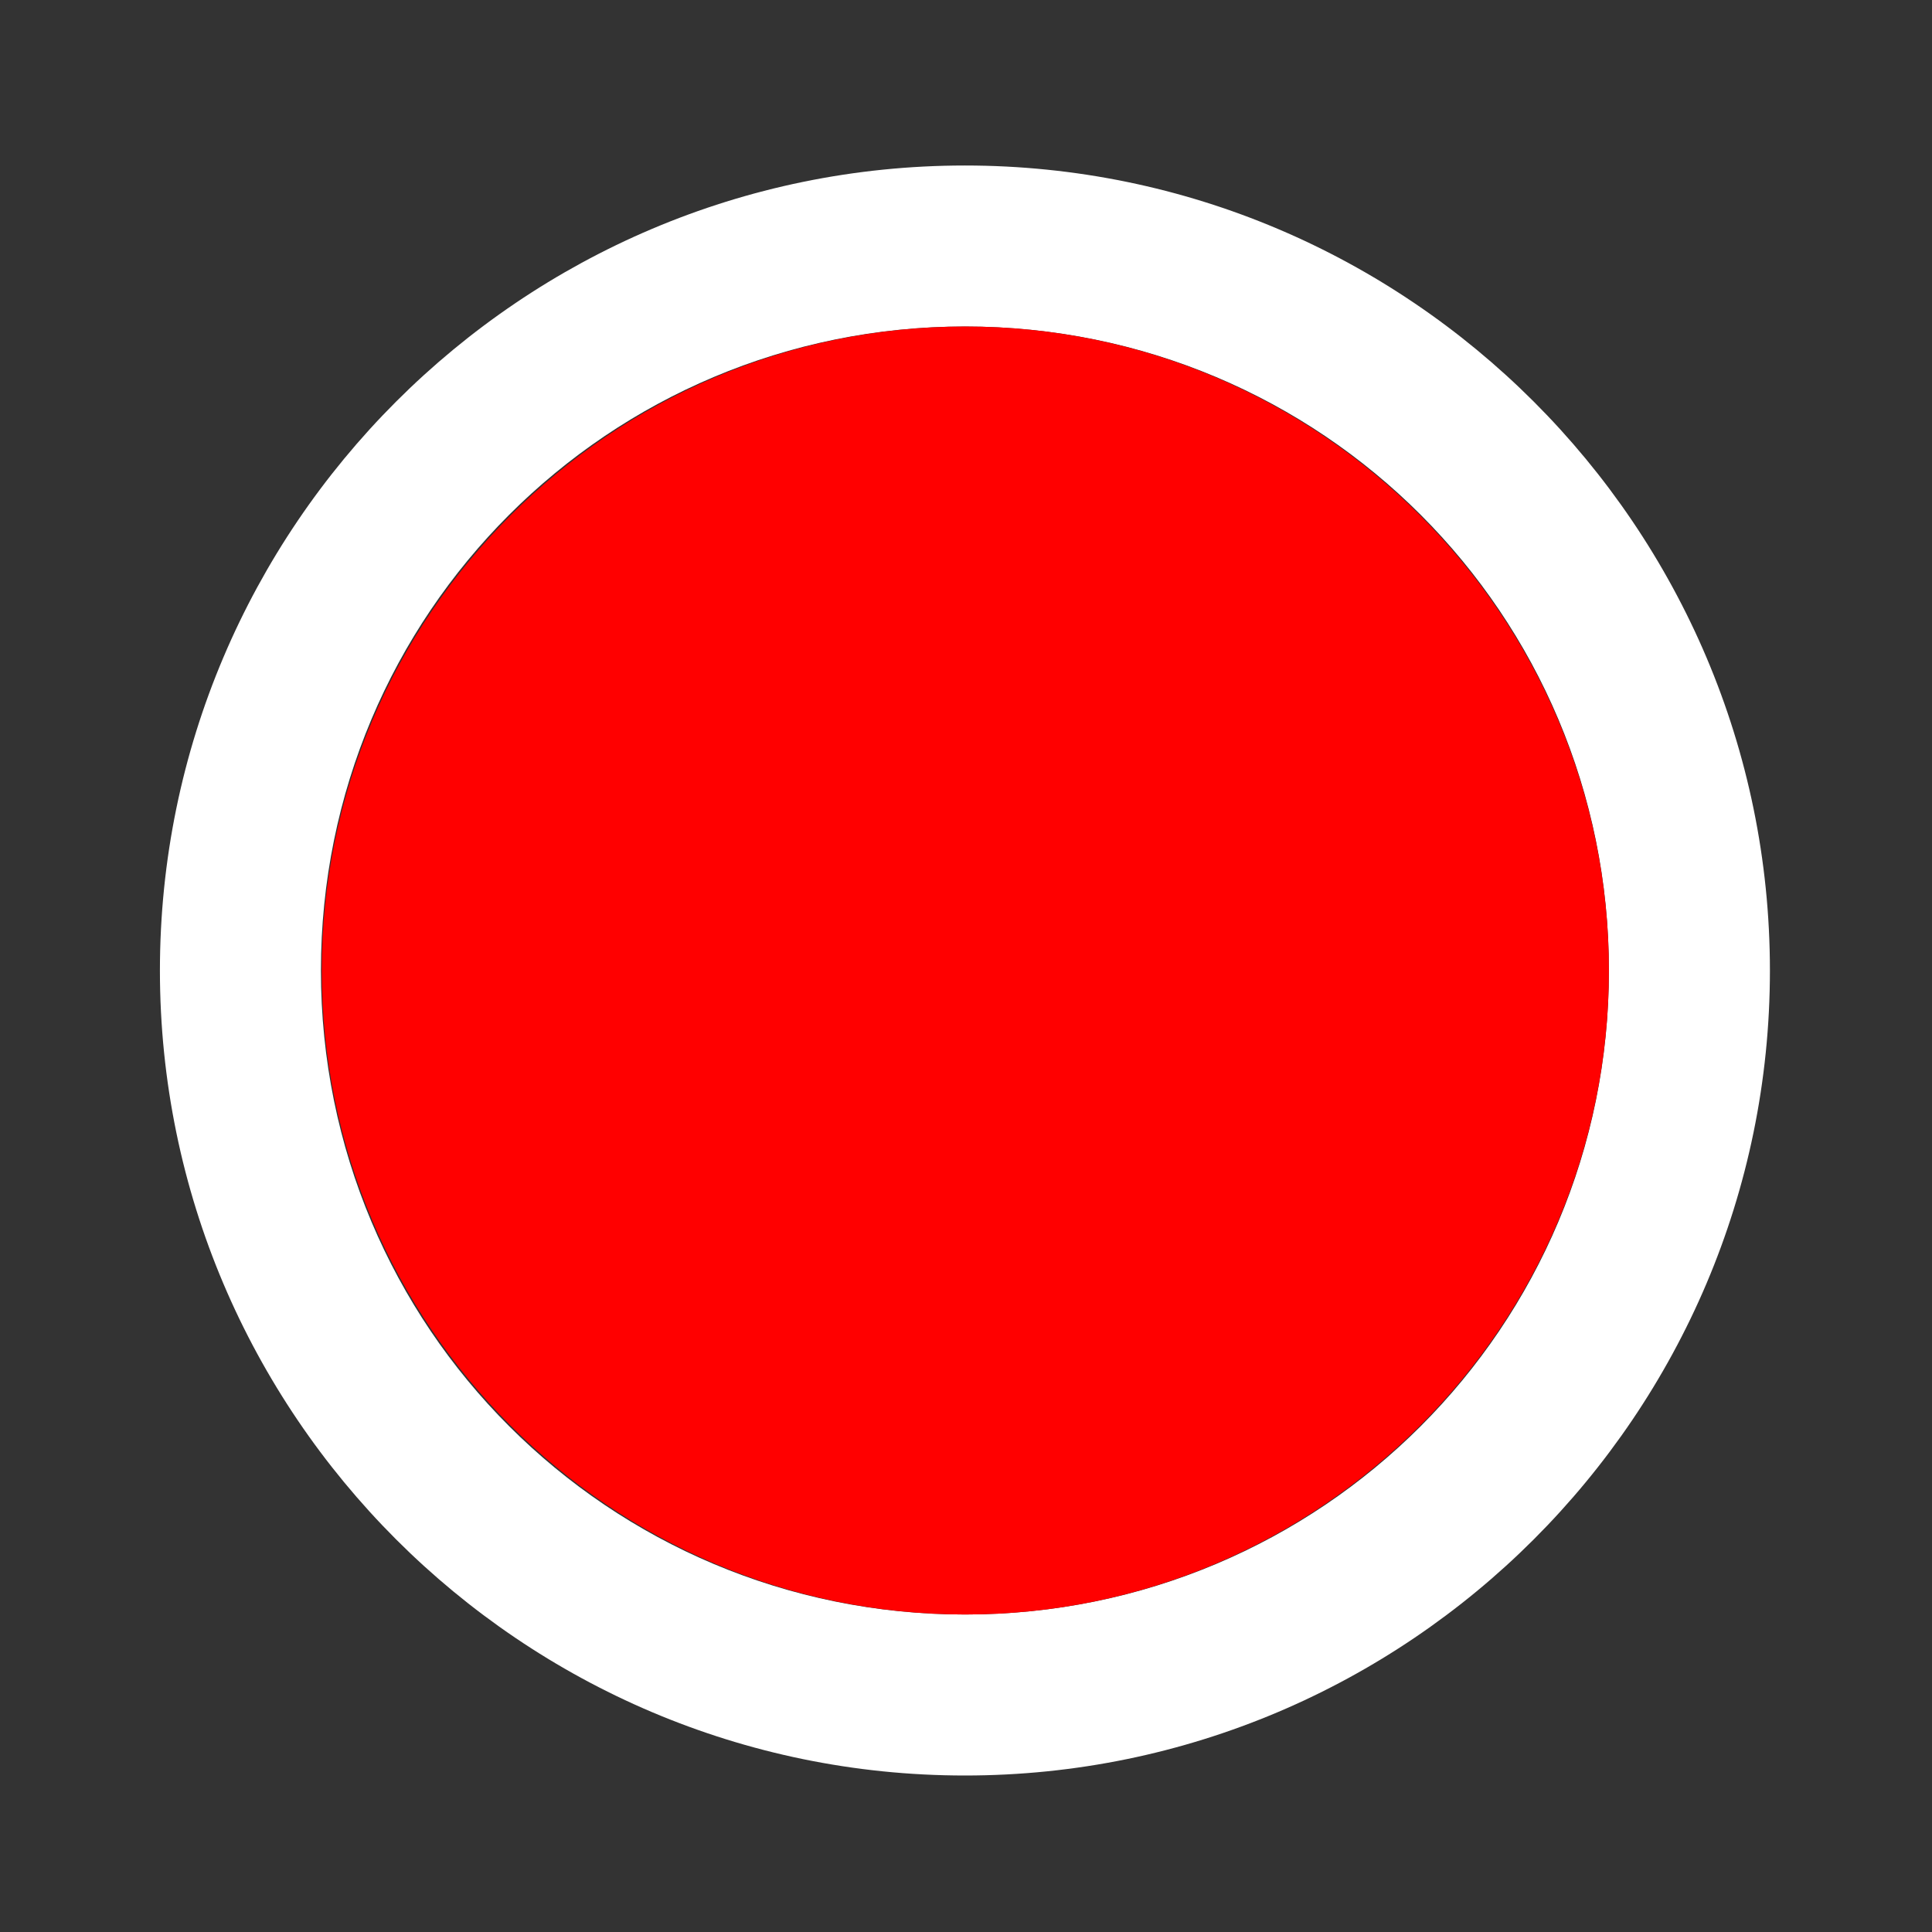 <svg id="svg2" height="1200" viewBox="0 0 1200 1200" width="1200" xmlns="http://www.w3.org/2000/svg" xmlns:inkscape="http://www.inkscape.org/namespaces/inkscape" xmlns:sodipodi="http://sodipodi.sourceforge.net/DTD/sodipodi-0.dtd"><rect x="0" y="0" width="1200" height="1200" fill="#333333" stroke="none"/><sodipodi:namedview pagecolor="#303030" showgrid="true"><inkscape:grid id="grid5" units="px" spacingx="100" spacingy="100" color="#4772b3" opacity="0.2" visible="true" /></sodipodi:namedview><g id="widget.text" fill="#fff"><path id="path1-1" d="m599.329 102.798c-275.55 0-500 224.45-500 500s224.45 500 500 500 500-224.45 500-500-224.45-500-500-500zm0 100c221.506 0 400 178.494 400 400s-178.494 400-400 400-400-178.494-400-400 178.494-400 400-400z" stroke-width="100"/></g><g id="theme.red_alert" fill="#f00"><path id="path1" d="m599.602 202.806c-220.286 0-399.721 179.558-399.721 399.995 0 220.437 179.435 399.995 399.721 399.995 220.286 0 399.721-179.558 399.721-399.995 0-220.437-179.435-399.995-399.721-399.995z" stroke-width="79.972"/></g></svg>